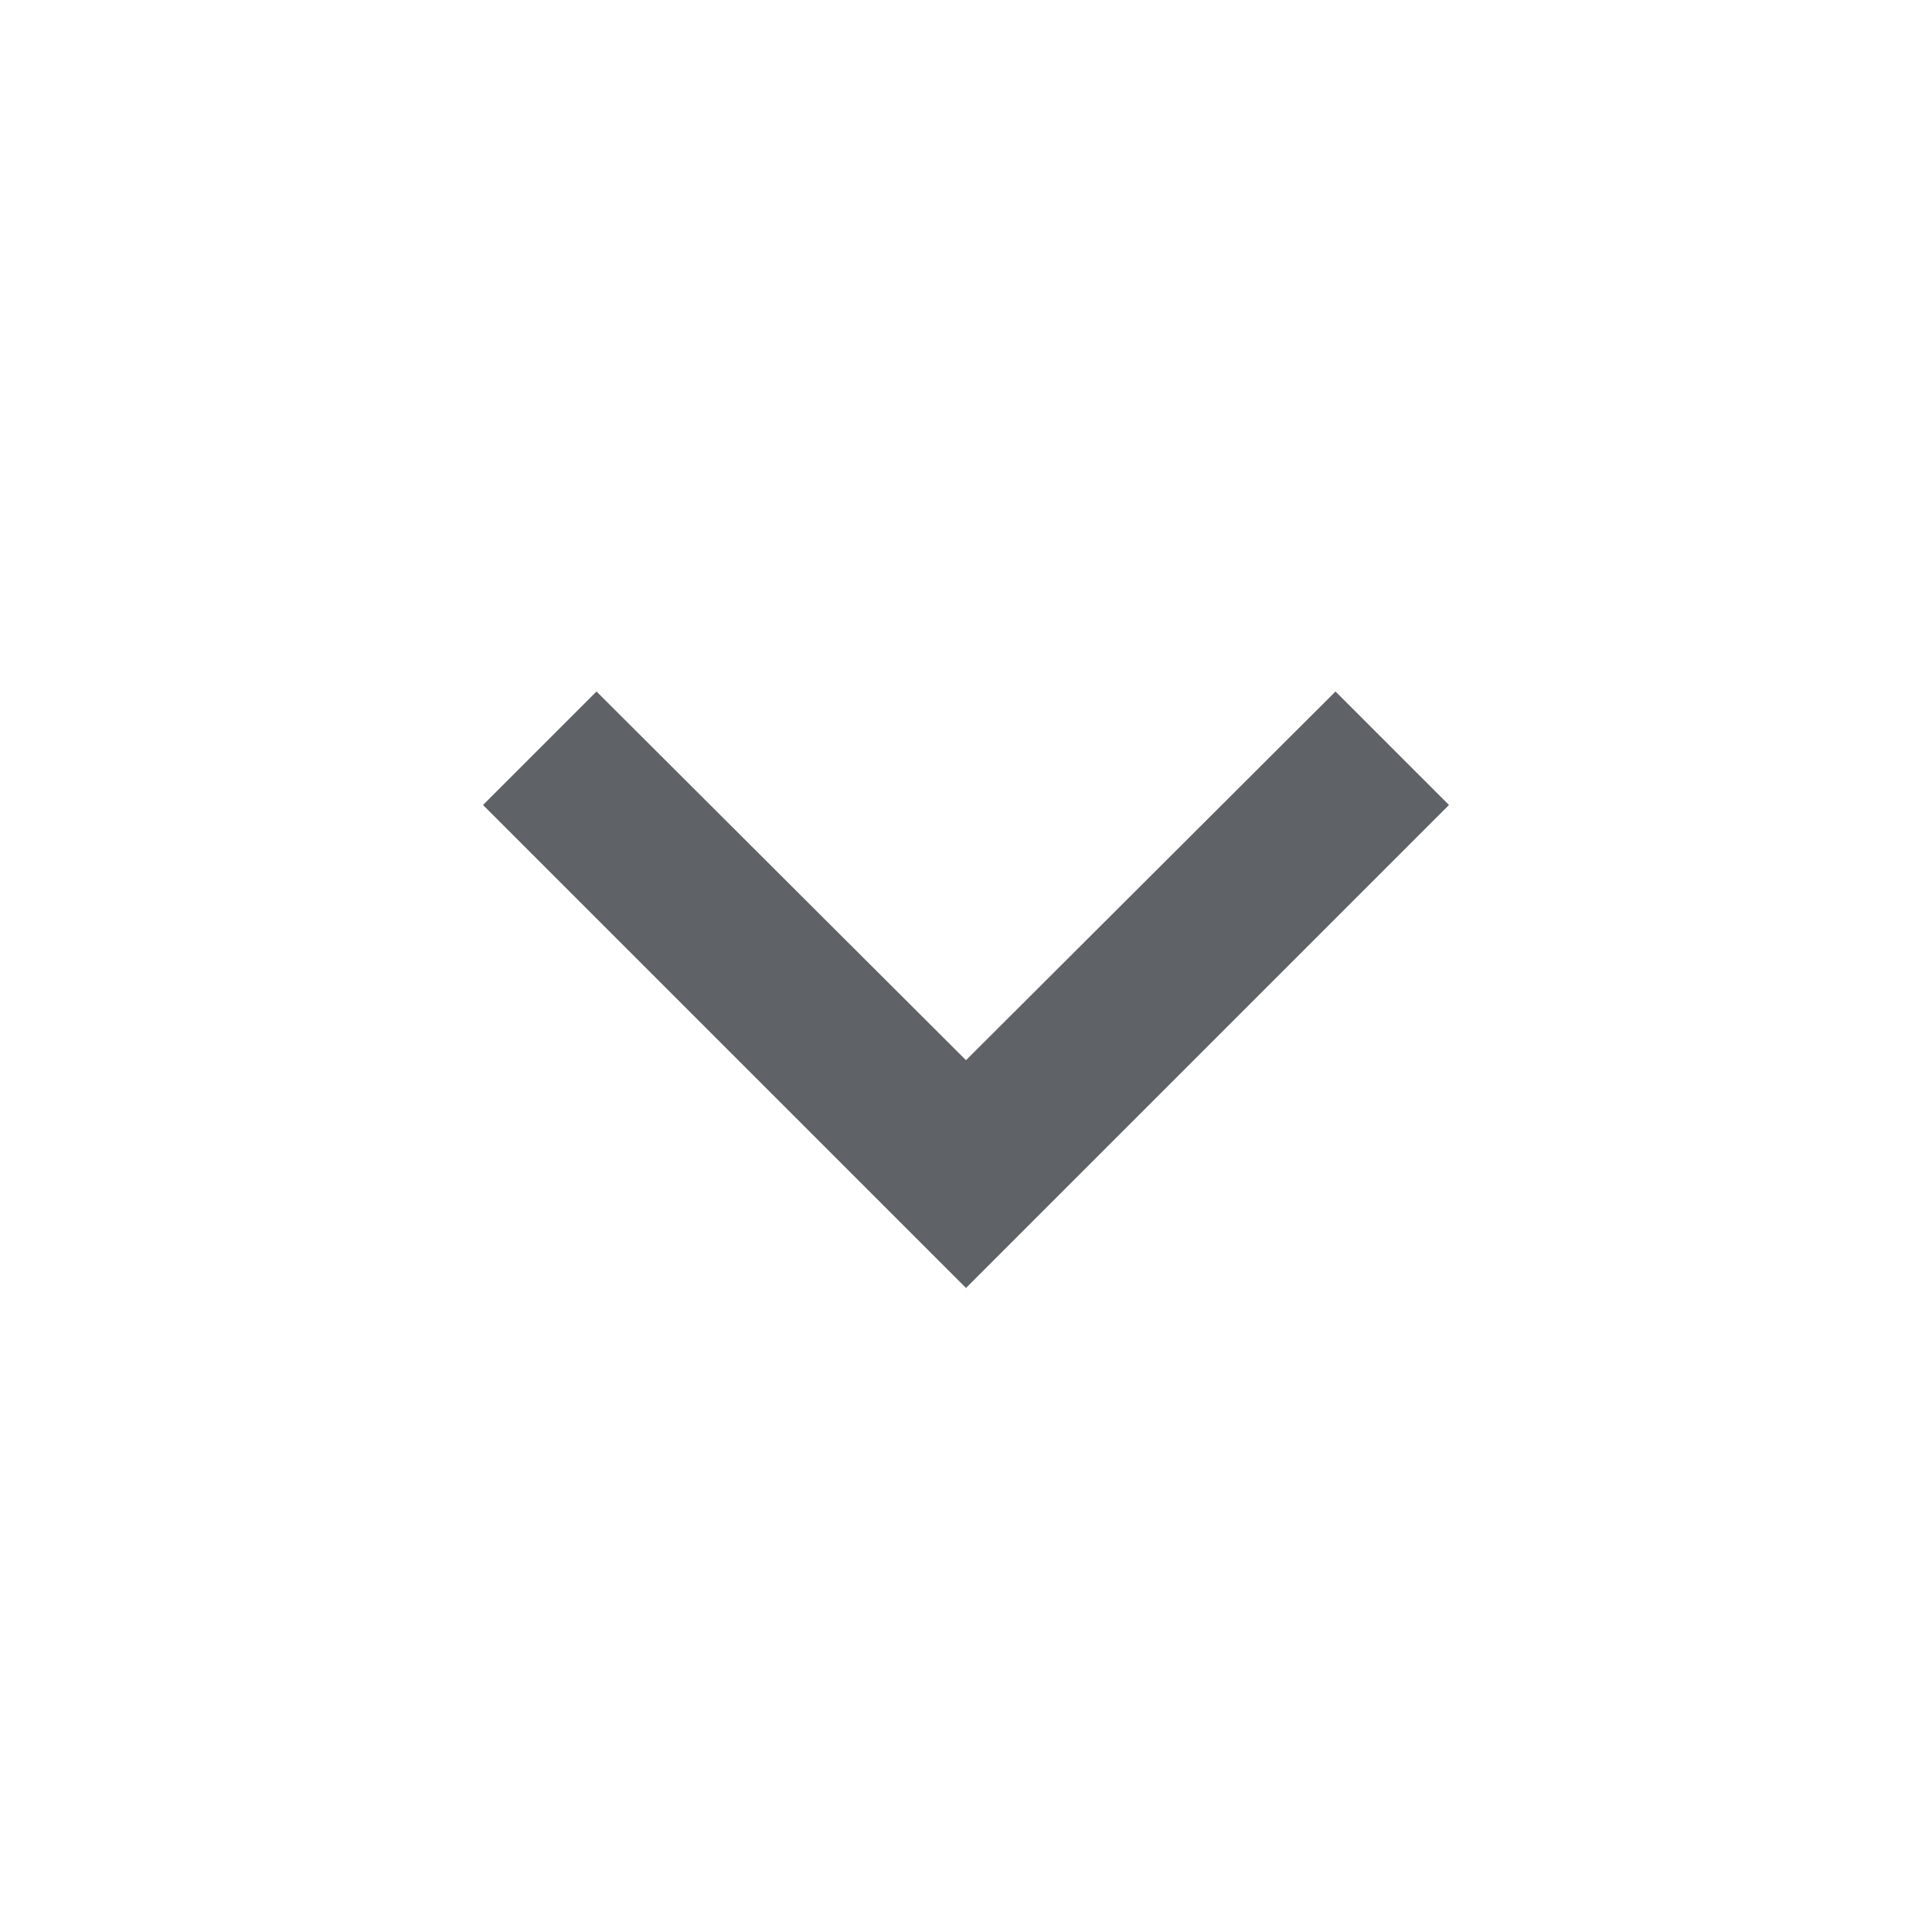 <svg xmlns="http://www.w3.org/2000/svg" height="24px" viewBox="0 0 24 24" width="24px" fill="#5F6368">
  <path d="M24 24H0V0h24v24z" fill="none" opacity=".87"/>
  <path d="M16.59 8.59L12 13.17 7.41 8.59 6 10l6 6 6-6-1.41-1.41z"/>
</svg>